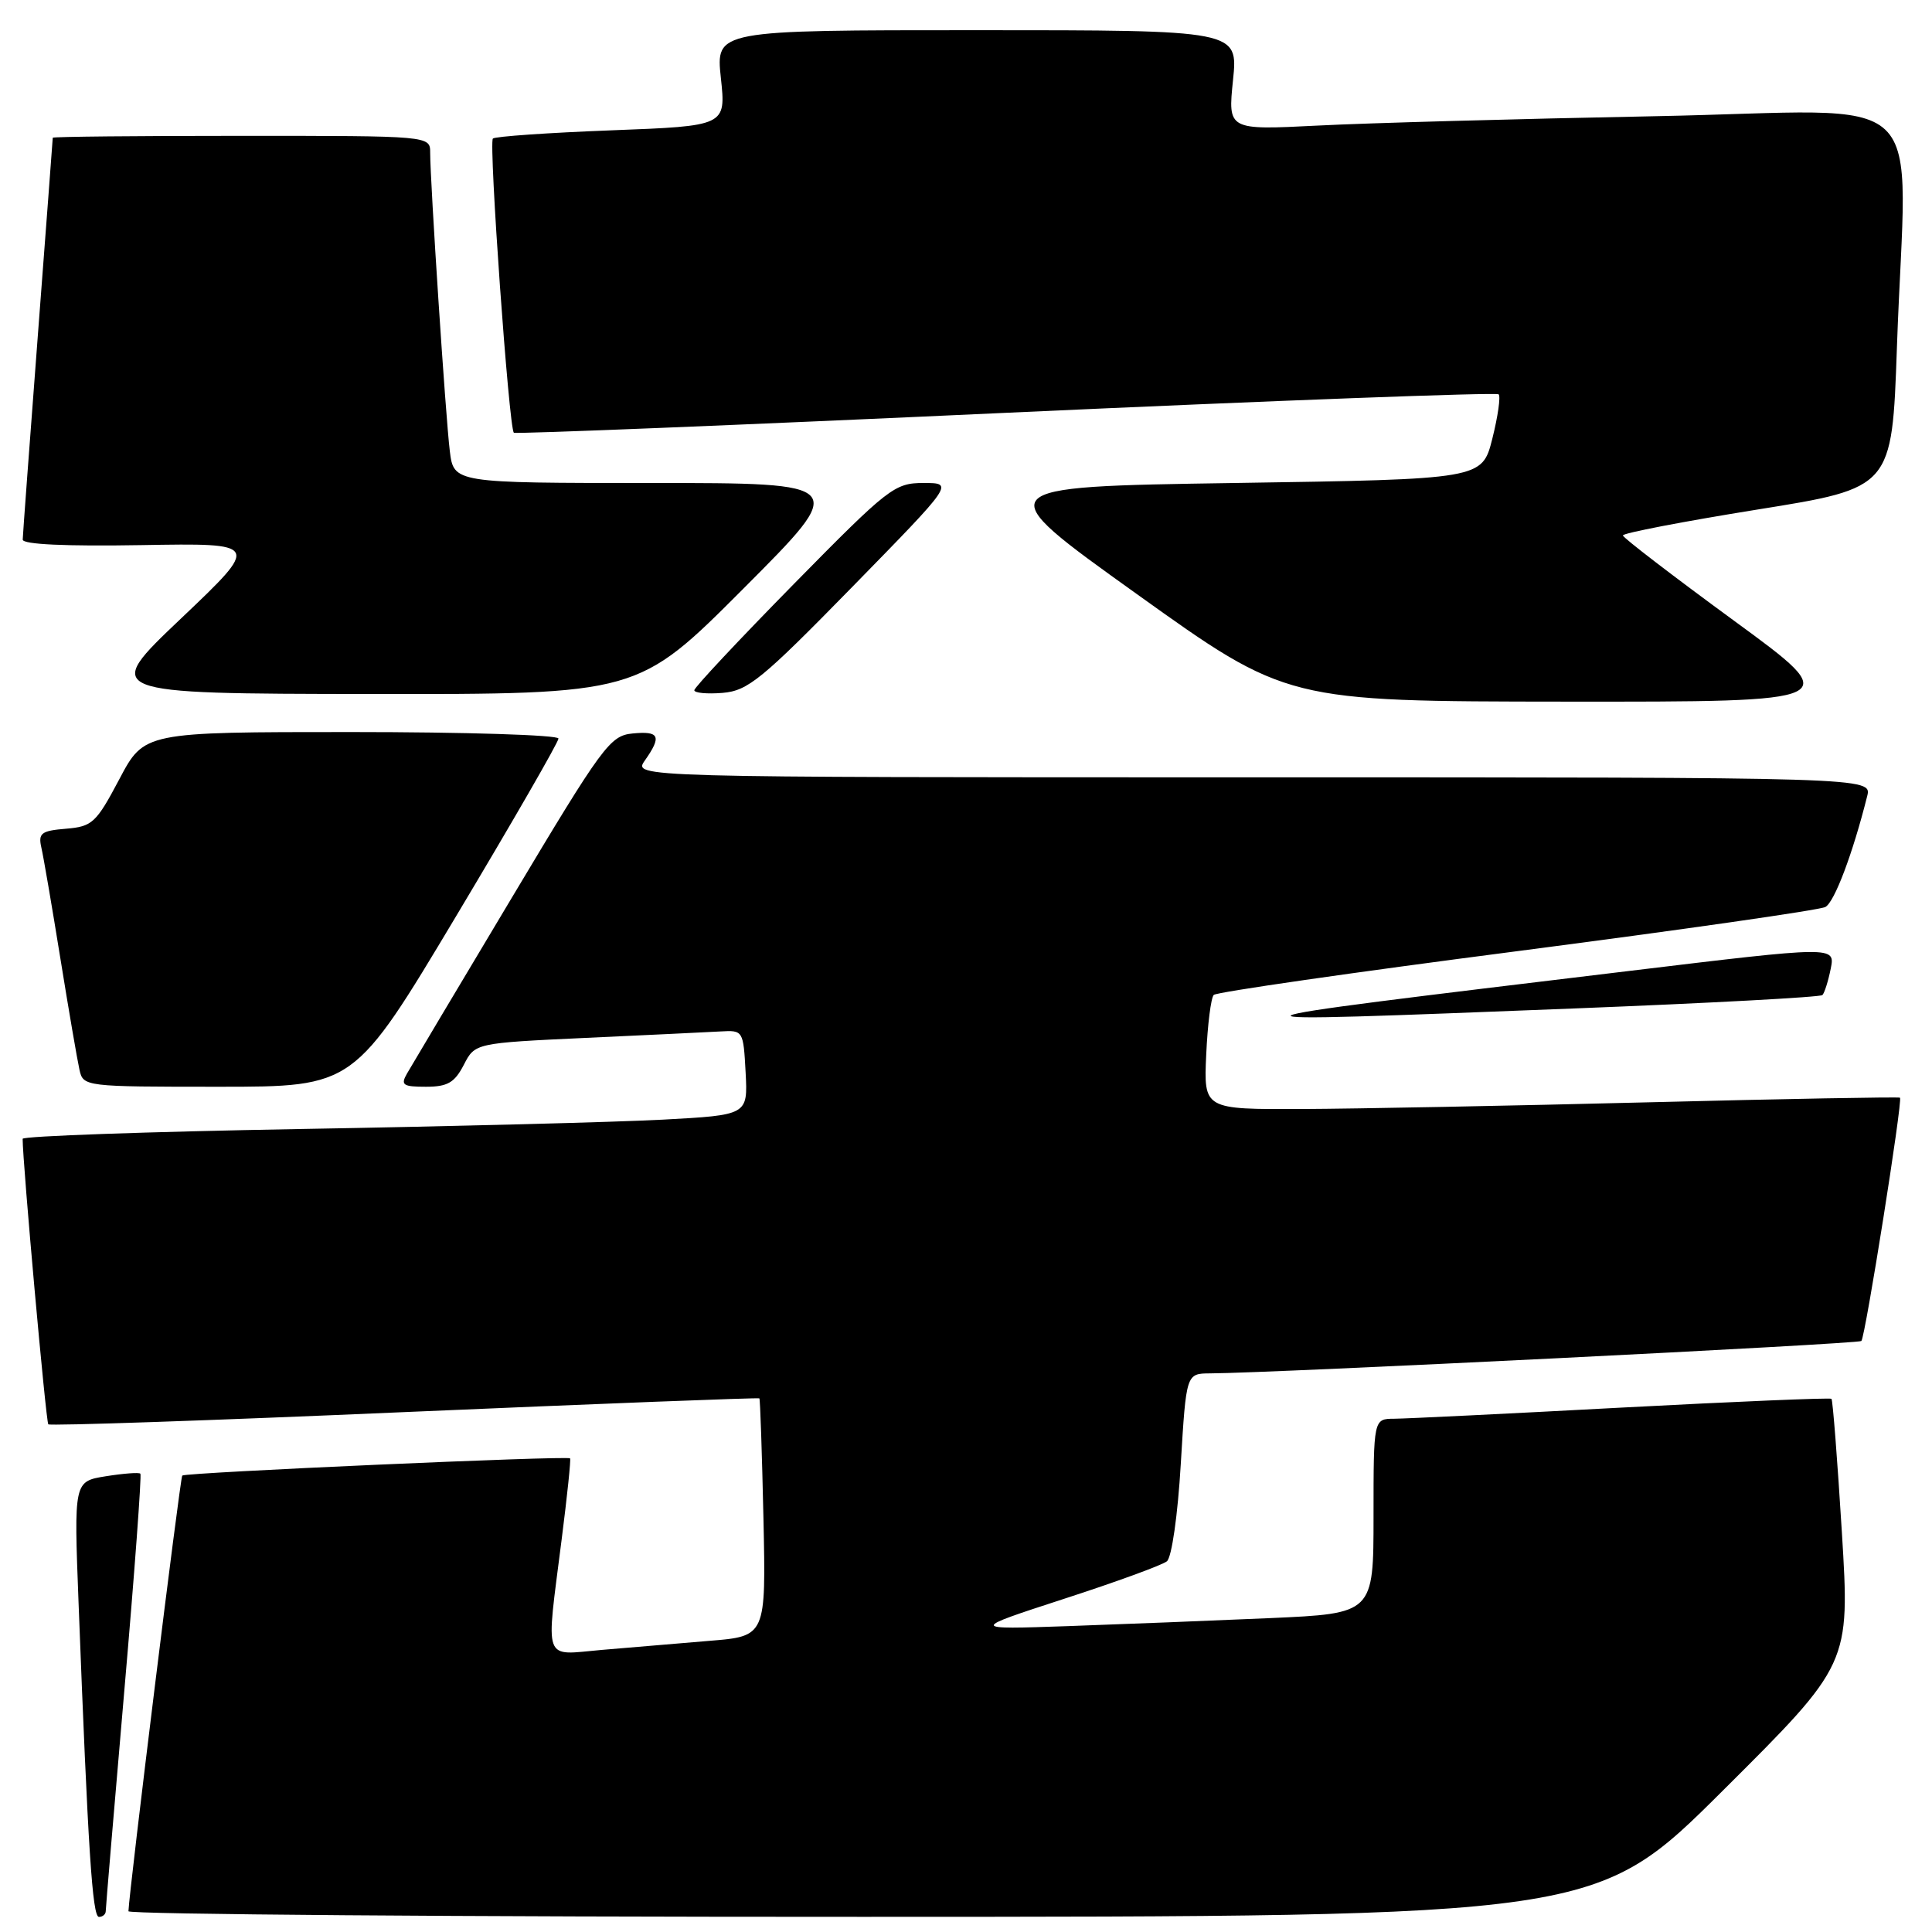 <?xml version="1.0" encoding="UTF-8" standalone="no"?>
<!DOCTYPE svg PUBLIC "-//W3C//DTD SVG 1.1//EN" "http://www.w3.org/Graphics/SVG/1.1/DTD/svg11.dtd" >
<svg xmlns="http://www.w3.org/2000/svg" xmlns:xlink="http://www.w3.org/1999/xlink" version="1.1" viewBox="0 0 256 256">
 <g >
 <path fill="currentColor"
d=" M 14.01 253.25 C 14.01 252.84 15.12 239.70 16.47 224.05 C 17.83 208.40 18.78 195.45 18.60 195.27 C 18.42 195.08 16.36 195.24 14.03 195.61 C 9.79 196.29 9.79 196.29 10.41 212.39 C 11.67 245.18 12.24 254.00 13.11 254.00 C 13.60 254.00 14.00 253.66 14.01 253.25 Z  M 228.31 237.24 C 245.13 220.50 245.13 220.50 244.06 203.07 C 243.47 193.49 242.85 185.52 242.68 185.35 C 242.52 185.19 230.04 185.71 214.94 186.51 C 199.85 187.32 186.26 187.98 184.75 187.99 C 182.00 188.00 182.00 188.00 182.00 200.90 C 182.00 213.80 182.00 213.80 168.25 214.41 C 160.69 214.74 148.65 215.22 141.50 215.47 C 128.50 215.92 128.50 215.92 141.00 211.85 C 147.88 209.62 154.01 207.38 154.62 206.88 C 155.26 206.36 156.06 200.77 156.46 193.98 C 157.18 182.00 157.18 182.00 160.34 181.98 C 168.65 181.94 246.25 178.08 246.64 177.69 C 247.16 177.17 252.14 145.80 251.76 145.45 C 251.62 145.33 236.65 145.60 218.50 146.06 C 200.35 146.52 179.65 146.92 172.50 146.95 C 159.50 147.00 159.50 147.00 159.83 139.75 C 160.01 135.76 160.46 132.20 160.83 131.83 C 161.20 131.46 179.28 128.85 201.00 126.04 C 222.72 123.22 241.12 120.59 241.87 120.18 C 243.08 119.53 245.50 113.11 247.41 105.50 C 248.04 103.00 248.04 103.00 165.96 103.00 C 83.89 103.00 83.89 103.00 85.44 100.78 C 87.71 97.55 87.39 96.84 83.82 97.19 C 80.83 97.48 79.88 98.77 67.79 119.00 C 60.72 130.82 54.48 141.29 53.93 142.25 C 53.06 143.77 53.38 144.00 56.44 144.00 C 59.30 144.00 60.23 143.46 61.45 141.11 C 62.94 138.21 62.94 138.21 77.72 137.52 C 85.85 137.15 93.85 136.76 95.50 136.67 C 98.47 136.50 98.50 136.56 98.80 142.13 C 99.09 147.75 99.09 147.75 87.80 148.36 C 81.58 148.69 59.96 149.25 39.75 149.60 C 19.54 149.96 3.00 150.54 3.00 150.90 C 3.00 154.06 6.09 188.42 6.40 188.73 C 6.62 188.95 27.87 188.23 53.61 187.11 C 79.36 186.00 100.51 185.18 100.62 185.29 C 100.73 185.41 100.97 192.55 101.16 201.16 C 101.50 216.81 101.50 216.81 94.00 217.42 C 89.88 217.76 83.46 218.30 79.75 218.62 C 71.84 219.30 72.32 220.62 74.42 204.00 C 75.16 198.22 75.66 193.38 75.54 193.24 C 75.22 192.87 24.56 195.11 24.15 195.52 C 23.87 195.80 17.10 250.63 17.02 253.25 C 17.01 253.66 60.76 254.00 114.25 253.99 C 211.50 253.98 211.50 253.98 228.31 237.24 Z  M 60.46 121.36 C 67.91 108.91 74.00 98.34 74.00 97.86 C 74.00 97.39 61.65 97.00 46.56 97.00 C 19.11 97.00 19.11 97.00 15.81 103.25 C 12.74 109.05 12.23 109.52 8.75 109.81 C 5.46 110.08 5.05 110.40 5.48 112.31 C 5.76 113.51 6.89 120.12 8.00 127.00 C 9.11 133.88 10.25 140.51 10.53 141.75 C 11.03 143.98 11.19 144.00 28.98 144.00 C 46.92 144.00 46.92 144.00 60.46 121.36 Z  M 208.74 133.62 C 226.47 132.92 241.21 132.13 241.48 131.85 C 241.75 131.58 242.25 130.01 242.58 128.36 C 243.18 125.36 243.18 125.36 215.84 128.66 C 157.26 135.72 157.39 135.63 208.74 133.62 Z  M 229.77 82.25 C 221.69 76.34 215.06 71.25 215.04 70.95 C 215.02 70.64 223.03 69.10 232.85 67.52 C 250.70 64.66 250.70 64.66 251.35 46.08 C 252.58 10.69 256.75 14.68 219.25 15.40 C 201.24 15.75 181.14 16.30 174.60 16.64 C 162.70 17.24 162.70 17.24 163.38 10.62 C 164.06 4.00 164.06 4.00 129.45 4.00 C 94.84 4.00 94.84 4.00 95.52 10.34 C 96.20 16.69 96.20 16.69 81.00 17.27 C 72.65 17.59 65.58 18.08 65.31 18.36 C 64.74 18.92 67.44 56.82 68.09 57.34 C 68.31 57.52 97.65 56.34 133.28 54.70 C 168.92 53.07 198.30 51.97 198.58 52.25 C 198.86 52.53 198.48 55.18 197.74 58.13 C 196.38 63.50 196.38 63.50 163.57 64.00 C 130.77 64.50 130.77 64.50 150.64 78.72 C 170.50 92.94 170.50 92.94 207.48 92.97 C 244.47 93.00 244.47 93.00 229.77 82.25 Z  M 98.50 78.00 C 112.47 64.00 112.47 64.00 86.30 64.00 C 60.12 64.00 60.12 64.00 59.60 59.75 C 59.05 55.30 57.00 24.09 57.00 20.23 C 57.00 18.00 57.00 18.00 32.00 18.00 C 18.25 18.00 7.00 18.11 6.99 18.25 C 6.99 18.39 6.10 30.20 5.01 44.50 C 3.92 58.80 3.02 70.95 3.01 71.50 C 3.00 72.14 8.73 72.40 18.75 72.23 C 34.50 71.96 34.50 71.96 24.00 81.94 C 13.50 91.91 13.50 91.91 49.01 91.96 C 84.53 92.00 84.53 92.00 98.50 78.00 Z  M 112.95 77.75 C 126.40 64.00 126.40 64.00 122.38 64.00 C 118.53 64.00 117.76 64.60 105.17 77.40 C 97.93 84.77 92.00 91.09 92.00 91.46 C 92.00 91.82 93.69 91.98 95.75 91.81 C 99.10 91.53 100.93 90.04 112.95 77.75 Z "/>
</g>
</svg>